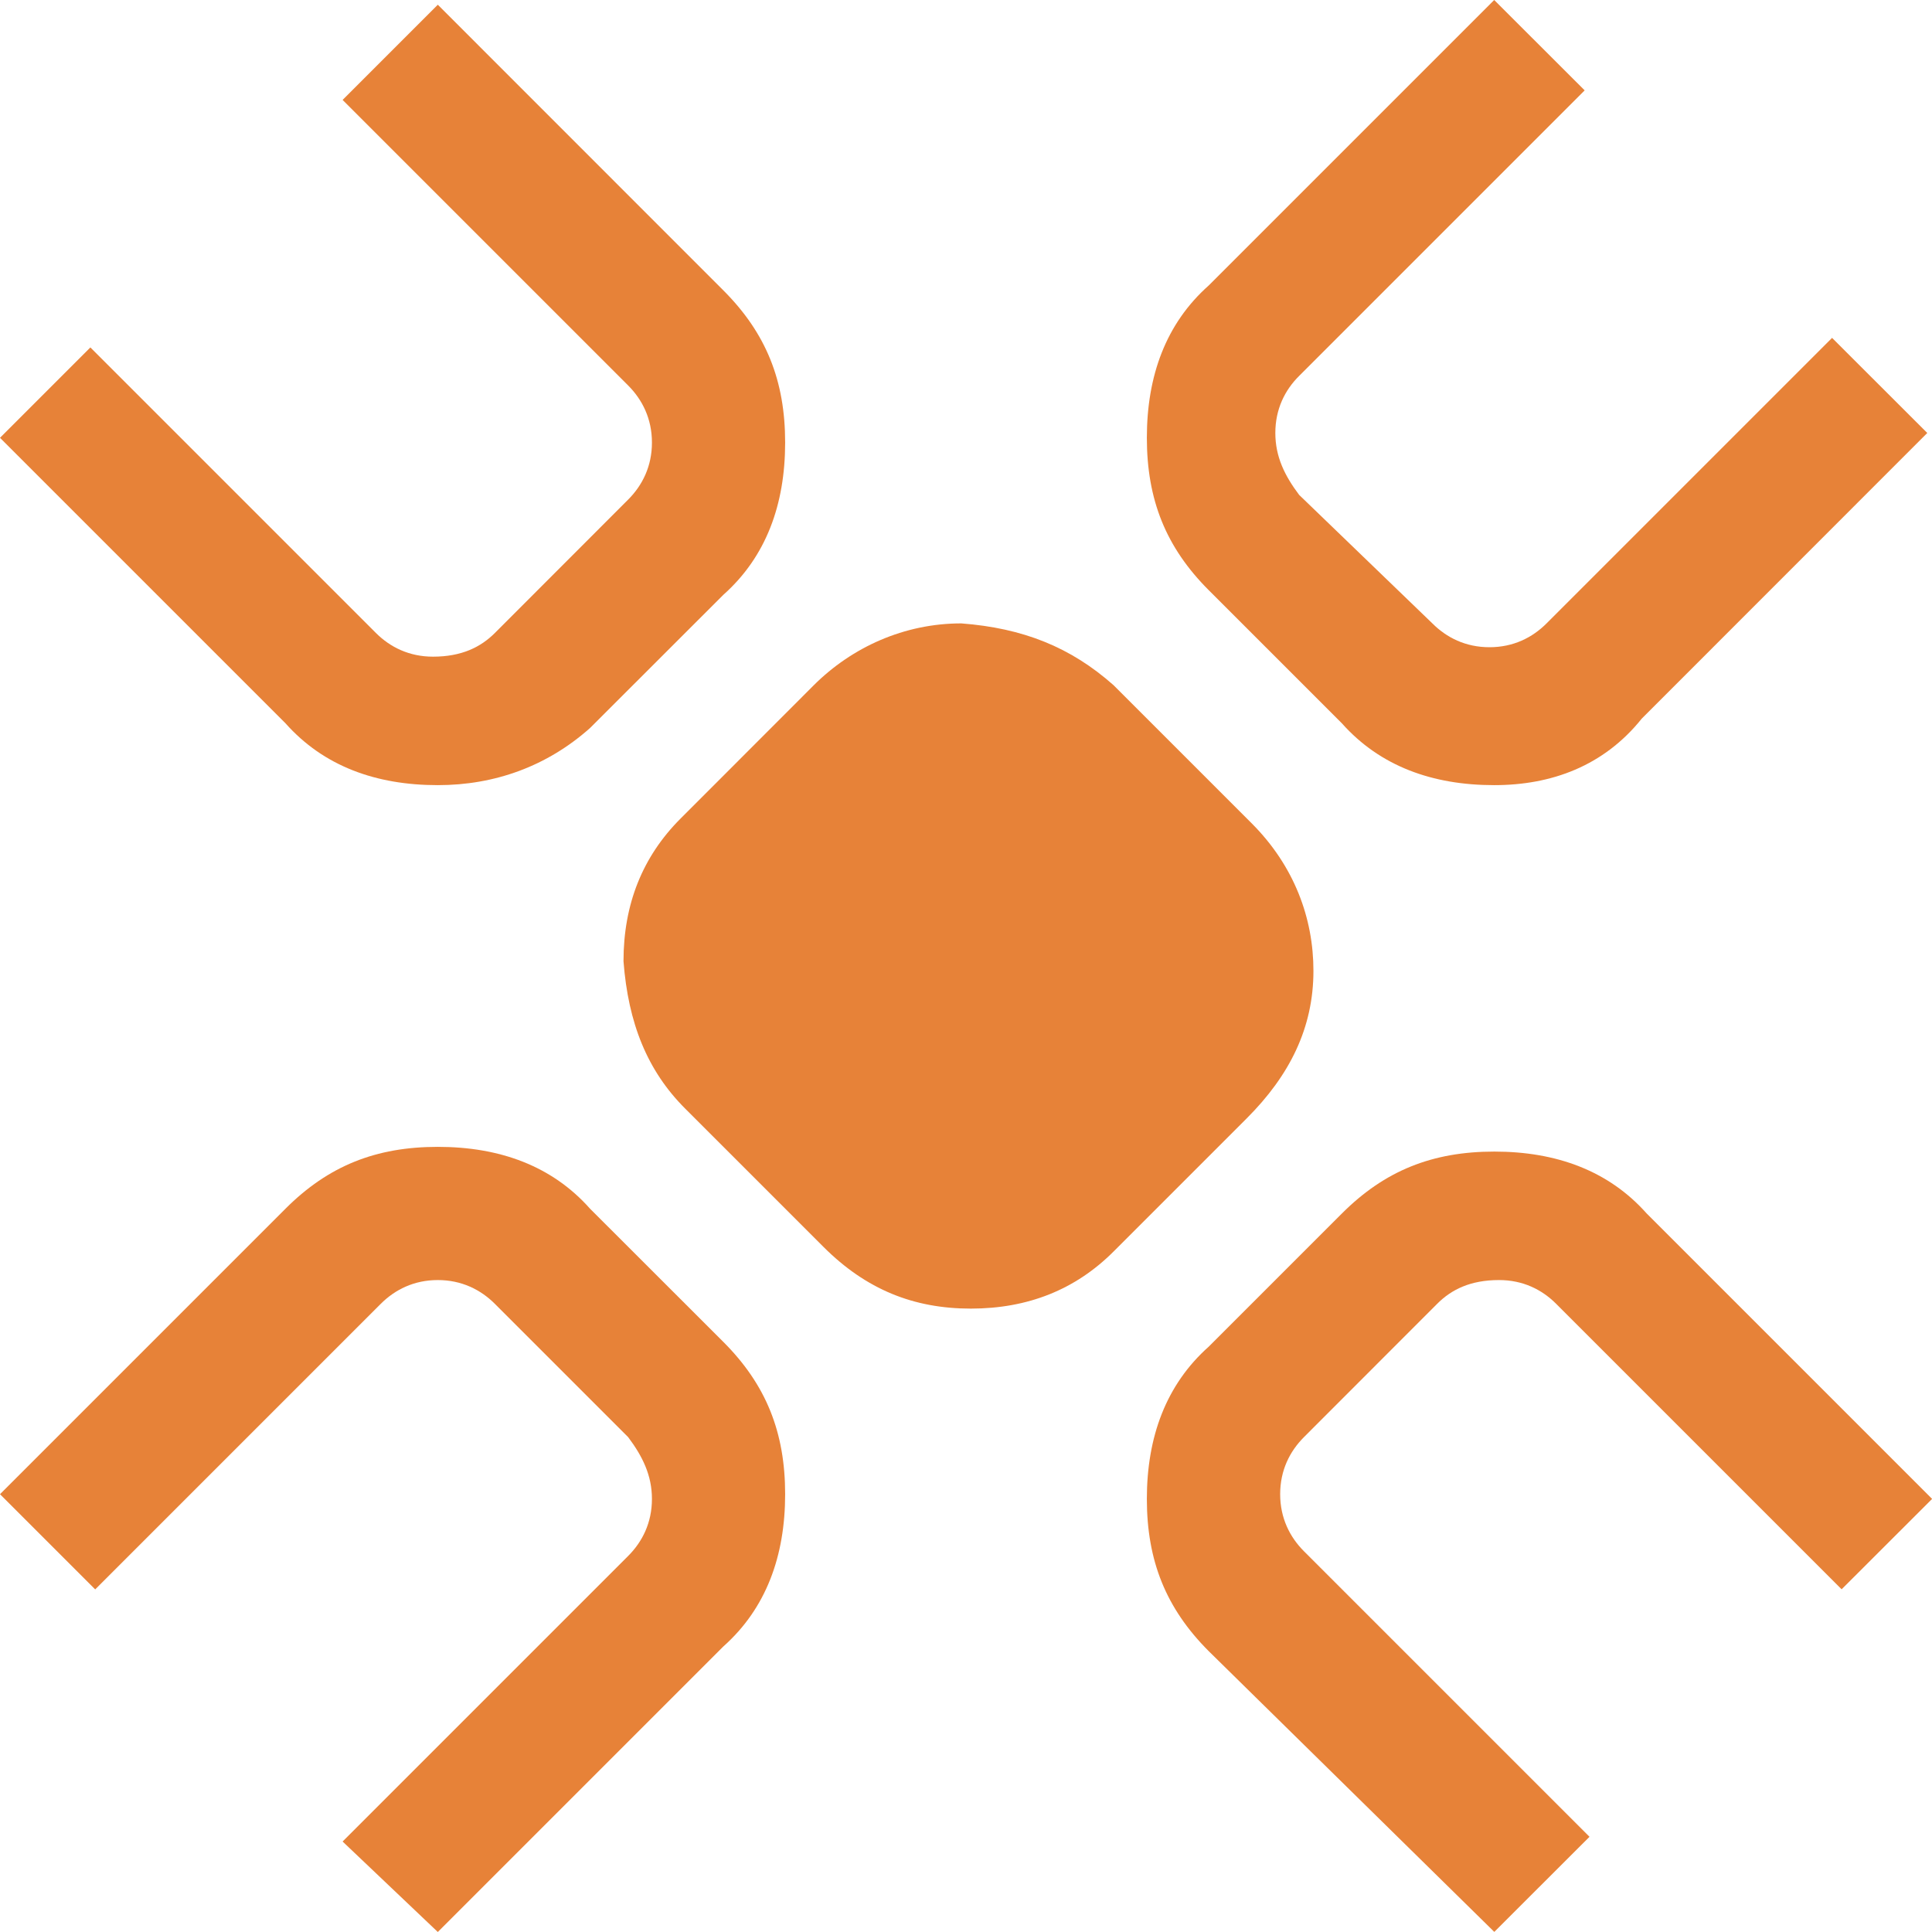 <svg width="18" height="18" viewBox="0 0 18 18" fill="none" xmlns="http://www.w3.org/2000/svg">
<path d="M10.375 6.384L11.661 7.67C12.06 8.069 12.237 8.557 12.237 9.045C12.237 9.577 12.015 10.02 11.616 10.419L10.375 11.66C10.02 12.015 9.577 12.192 9.045 12.192C8.513 12.192 8.07 12.015 7.671 11.616L6.385 10.33C6.03 9.976 5.853 9.532 5.809 8.956C5.809 8.424 5.986 7.981 6.341 7.626L7.582 6.384C7.937 6.03 8.424 5.808 8.956 5.808C9.533 5.852 9.976 6.03 10.375 6.384Z" fill="#E78238"/>
<path d="M11.262 15.384C10.863 14.985 10.685 14.541 10.685 13.965C10.685 13.389 10.863 12.901 11.262 12.546L12.503 11.305C12.902 10.906 13.346 10.729 13.922 10.729C14.498 10.729 14.986 10.906 15.341 11.305L18.001 13.965L17.158 14.807L14.498 12.147C14.365 12.014 14.188 11.926 13.966 11.926C13.7 11.926 13.523 12.014 13.39 12.147L12.149 13.389C12.016 13.522 11.927 13.699 11.927 13.921C11.927 14.142 12.016 14.32 12.149 14.453L14.809 17.113L13.922 17.999L11.262 15.384Z" fill="#E78238"/>
<path d="M4.079 7.315C3.502 7.315 3.015 7.138 2.66 6.739L0 4.079L0.842 3.237L3.502 5.897C3.635 6.03 3.813 6.118 4.034 6.118C4.3 6.118 4.478 6.03 4.611 5.897L5.852 4.655C5.985 4.522 6.074 4.345 6.074 4.123C6.074 3.902 5.985 3.724 5.852 3.591L3.192 0.931L4.079 0.044L6.739 2.705C7.138 3.104 7.315 3.547 7.315 4.123C7.315 4.7 7.138 5.187 6.739 5.542L5.497 6.783C5.098 7.138 4.611 7.315 4.079 7.315Z" fill="#E78238"/>
<path d="M13.921 7.315C13.345 7.315 12.857 7.138 12.502 6.739L11.261 5.498C10.862 5.099 10.685 4.655 10.685 4.079C10.685 3.502 10.862 3.015 11.261 2.66L13.921 0L14.764 0.842L12.104 3.502C11.97 3.635 11.882 3.813 11.882 4.034C11.882 4.256 11.97 4.433 12.104 4.611L13.345 5.808C13.478 5.941 13.655 6.03 13.877 6.03C14.099 6.03 14.276 5.941 14.409 5.808L17.069 3.148L17.956 4.034L15.296 6.695C14.941 7.138 14.453 7.315 13.921 7.315Z" fill="#E78238"/>
<path d="M3.192 17.157L5.852 14.497C5.985 14.364 6.074 14.187 6.074 13.965C6.074 13.744 5.985 13.566 5.852 13.389L4.611 12.148C4.478 12.015 4.3 11.926 4.079 11.926C3.857 11.926 3.68 12.015 3.547 12.148L0.887 14.808L0 13.921L2.66 11.261C3.059 10.862 3.502 10.685 4.079 10.685C4.655 10.685 5.143 10.862 5.497 11.261L6.739 12.502C7.138 12.901 7.315 13.345 7.315 13.921C7.315 14.497 7.138 14.985 6.739 15.34L4.079 18L3.192 17.157Z" fill="#E78238"/>
</svg>
